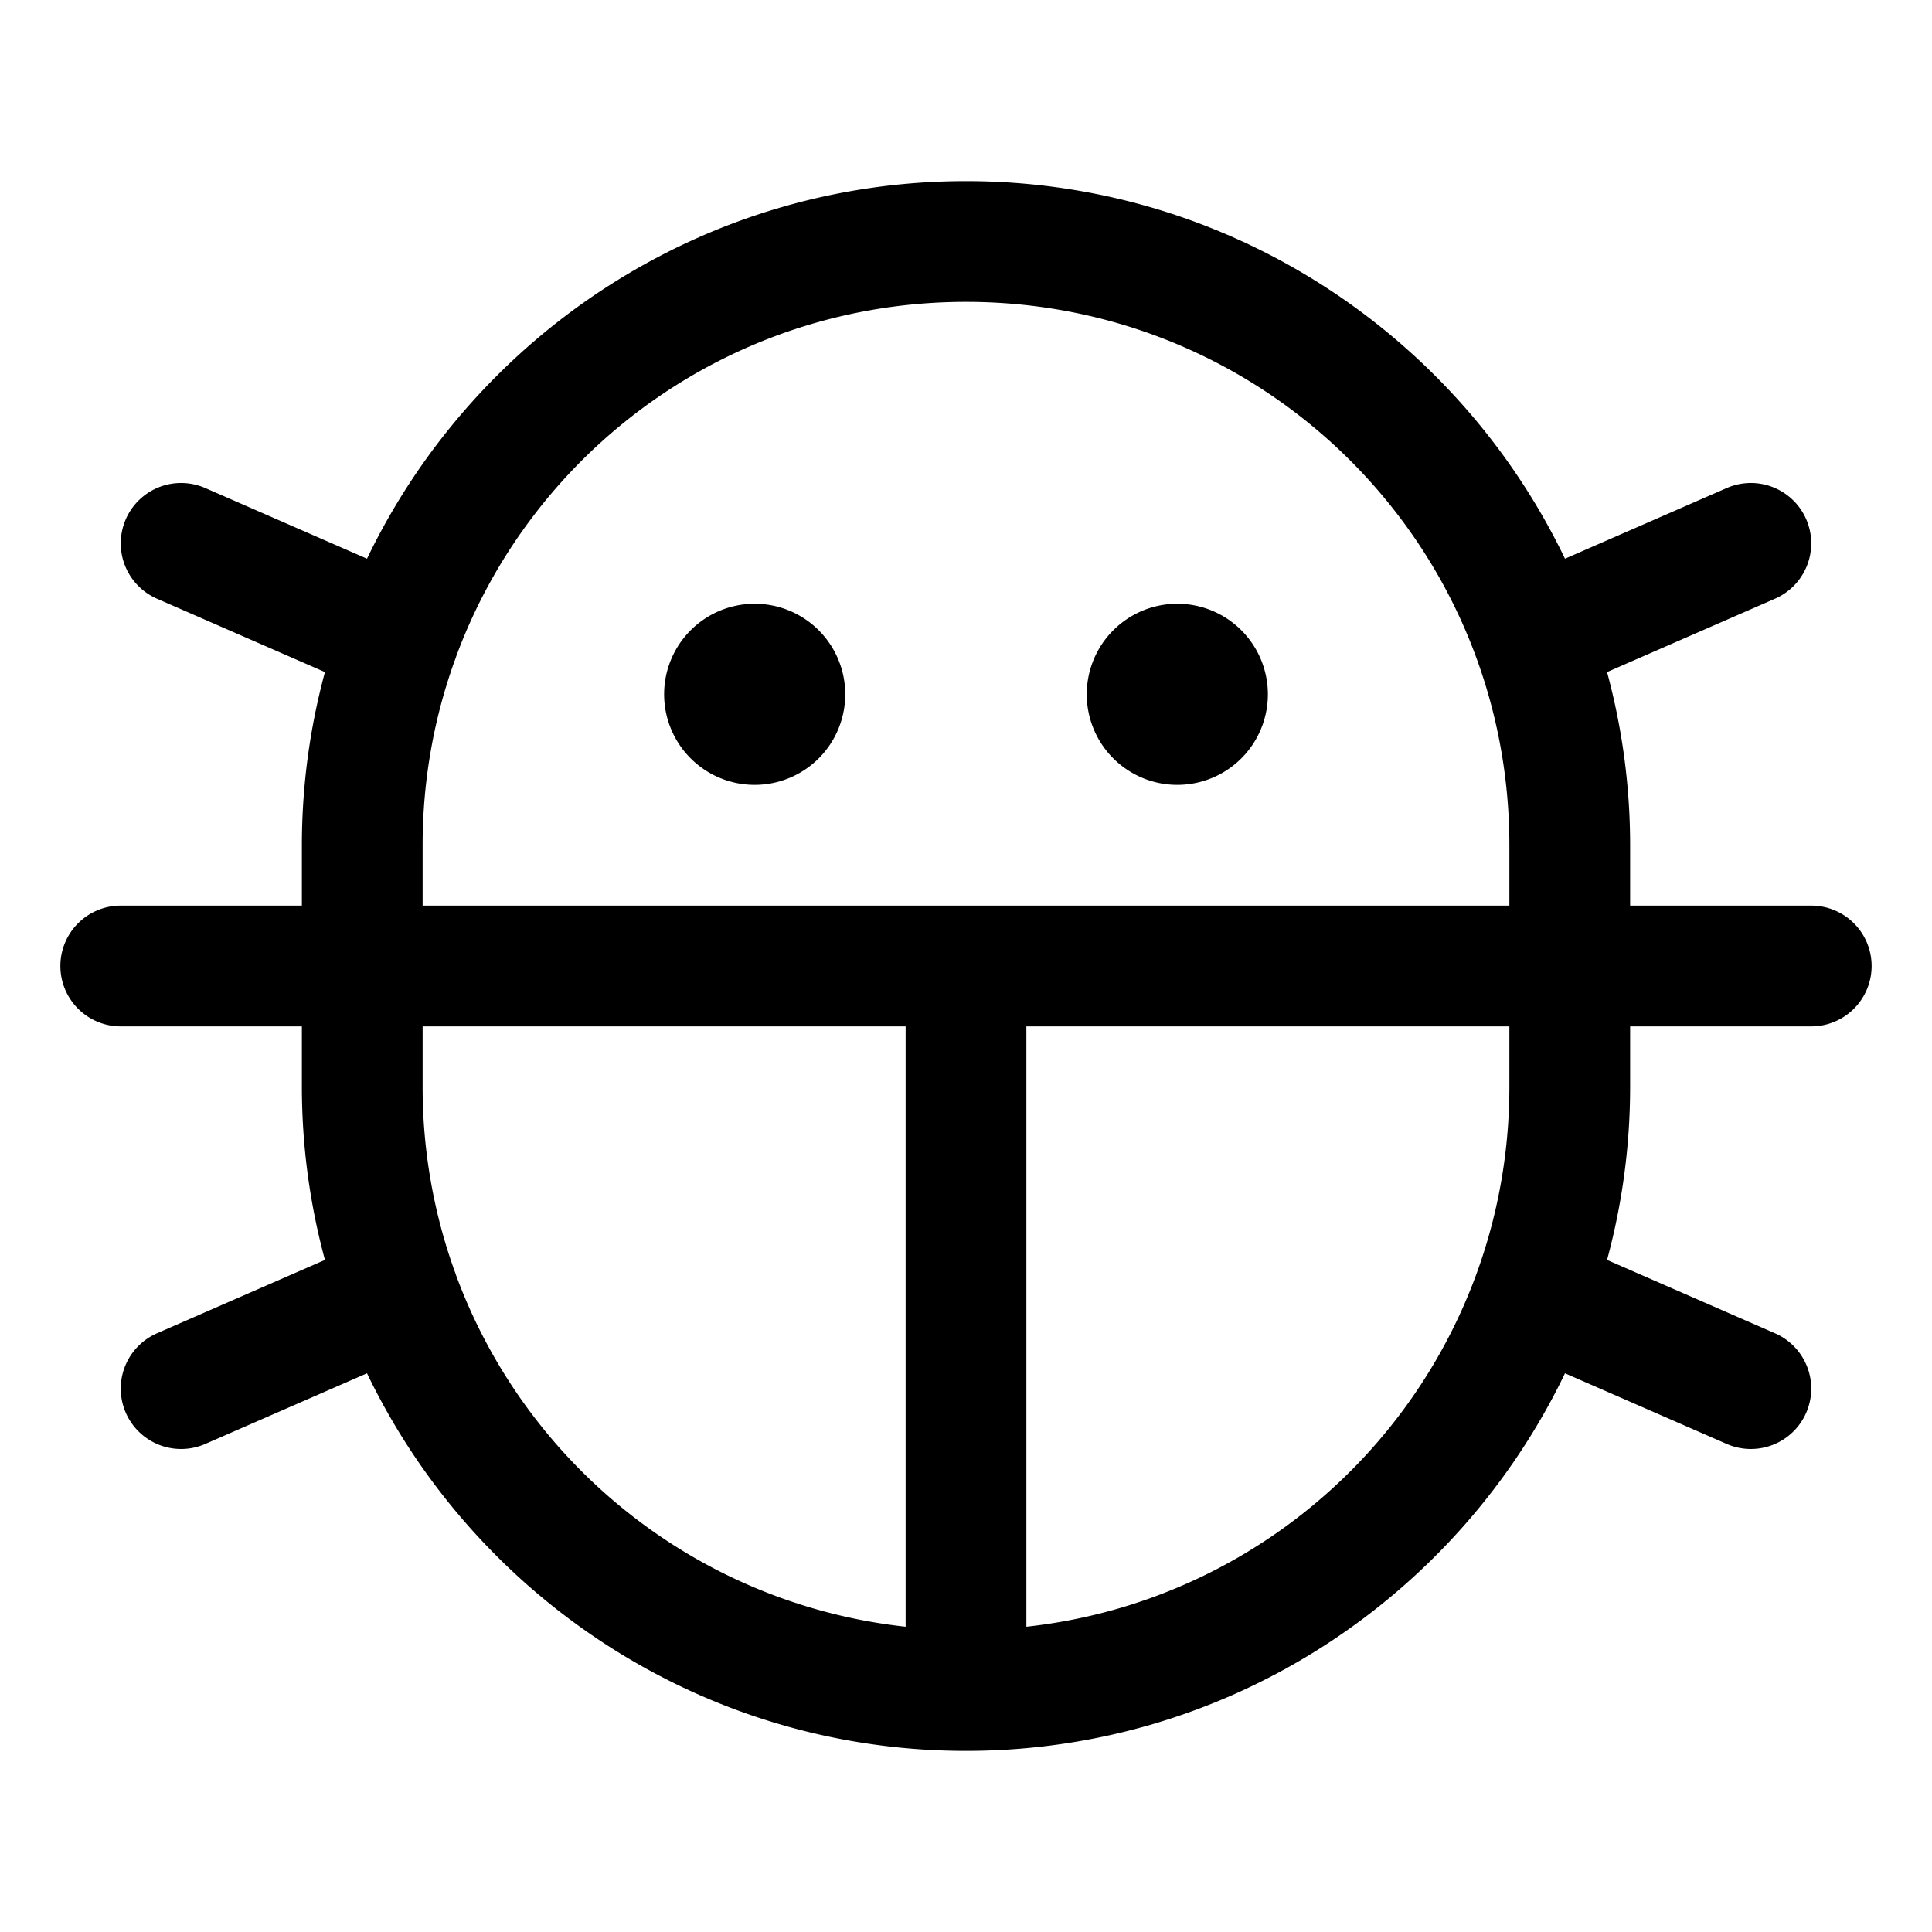 <svg xmlns="http://www.w3.org/2000/svg" viewBox="0 0 256 256"><path d="M128 24c-34.918 0-65.162 20.468-79.37 50.03l-21.427-9.36a8 8 0 0 0-6.123-.12 8 8 0 0 0-4.41 4.247 8 8 0 0 0 4.127 10.533l22.26 9.725A87.7 87.7 0 0 0 40 112v8H16a8 8 0 0 0-8 8 8 8 0 0 0 8 8h24v8a87.7 87.7 0 0 0 3.057 22.945l-22.26 9.725a8 8 0 0 0-4.127 10.533 8 8 0 0 0 10.533 4.127l21.428-9.36C62.838 211.533 93.082 232 128 232s65.162-20.468 79.37-50.03l21.427 9.36a8 8 0 0 0 10.533-4.127 8 8 0 0 0-4.127-10.533l-22.26-9.725A87.7 87.7 0 0 0 216 144v-8h24a8 8 0 0 0 8-8 8 8 0 0 0-8-8h-24v-8a87.7 87.7 0 0 0-3.057-22.945l22.26-9.725a8 8 0 0 0 4.127-10.533 8 8 0 0 0-4.41-4.246 8 8 0 0 0-6.123.119l-21.428 9.36C193.162 44.467 162.918 24 128 24zm0 16c39.86 0 72 32.14 72 72v8H56v-8c0-8.56 1.49-16.76 4.213-24.365a8 8 0 0 0 .242-.678C70.595 59.5 96.955 40 128 40zm-28 40a12 12 0 0 0-12 12 12 12 0 0 0 12 12 12 12 0 0 0 12-12 12 12 0 0 0-12-12zm56 0a12 12 0 0 0-12 12 12 12 0 0 0 12 12 12 12 0 0 0 12-12 12 12 0 0 0-12-12zM56 136h64v79.55c-27.514-3.022-50.288-21.444-59.545-46.507a8 8 0 0 0-.242-.678A72.2 72.2 0 0 1 56 144zm80 0h64v8c0 37.153-27.929 67.588-64 71.55z"/></svg>